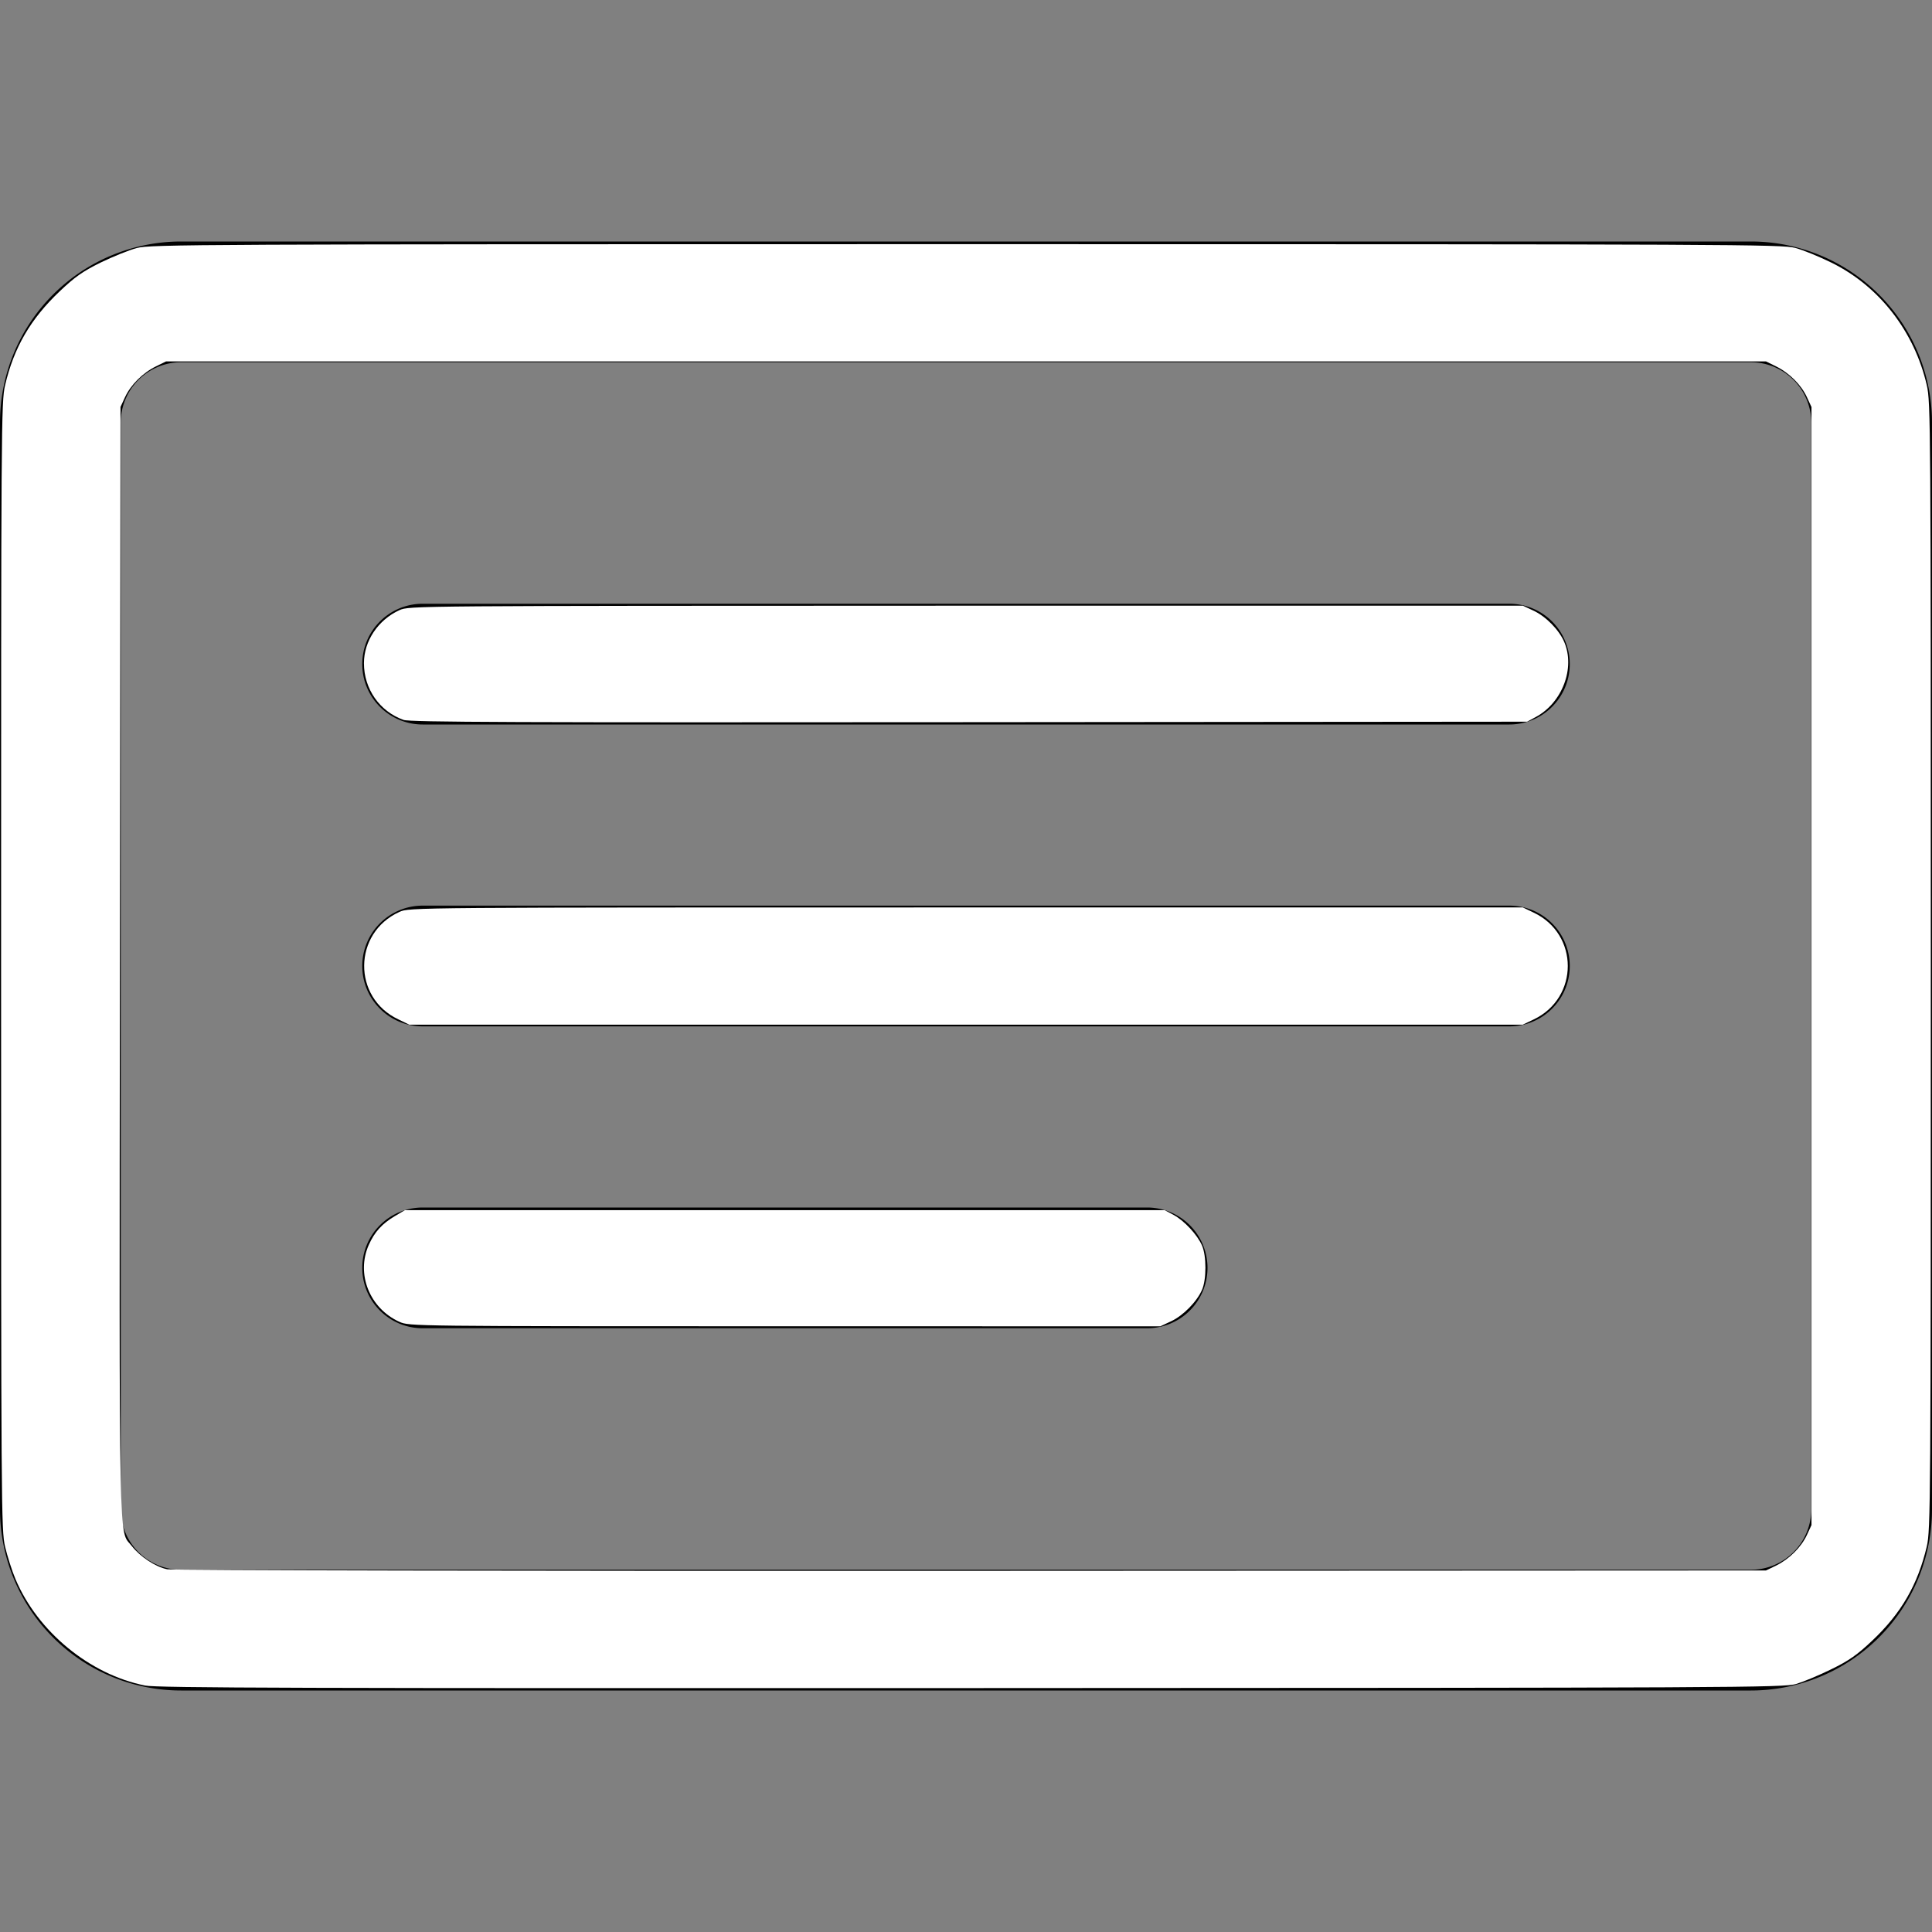 <?xml version="1.0" encoding="UTF-8" standalone="no"?>
<svg
   xmlns:dc="http://purl.org/dc/elements/1.1/"
   xmlns:cc="http://creativecommons.org/ns#"
   xmlns:rdf="http://www.w3.org/1999/02/22-rdf-syntax-ns#"
   xmlns:svg="http://www.w3.org/2000/svg"
   xmlns="http://www.w3.org/2000/svg"
   xmlns:sodipodi="http://sodipodi.sourceforge.net/DTD/sodipodi-0.dtd"
   xmlns:inkscape="http://www.inkscape.org/namespaces/inkscape"
   width="16"
   height="16"
   fill="currentColor"
   class="bi bi-card-text"
   viewBox="0 0 16 16"
   version="1.1"
   id="svg6"
   sodipodi:docname="video.svg"
   inkscape:version="1.0.2 (e86c870879, 2021-01-15, custom)">
  <rect x="0" y="0" width="16" height="16" fill="#808080" stroke="none"/>
  <defs
     id="defs10" />
  <sodipodi:namedview
     pagecolor="#ffffff"
     bordercolor="#666666"
     borderopacity="1"
     objecttolerance="10"
     gridtolerance="10"
     guidetolerance="10"
     inkscape:pageopacity="0"
     inkscape:pageshadow="2"
     inkscape:window-width="1920"
     inkscape:window-height="1057"
     id="namedview8"
     showgrid="false"
     inkscape:zoom="55.625"
     inkscape:cx="8"
     inkscape:cy="8"
     inkscape:window-x="-8"
     inkscape:window-y="-8"
     inkscape:window-maximized="1"
     inkscape:current-layer="svg6" />
  <path
     d="M14.5 3a.5.5 0 0 1 .5.5v9a.5.5 0 0 1-.5.5h-13a.5.5 0 0 1-.5-.5v-9a.5.5 0 0 1 .5-.5h13zm-13-1A1.5 1.5 0 0 0 0 3.5v9A1.5 1.5 0 0 0 1.5 14h13a1.5 1.5 0 0 0 1.5-1.5v-9A1.5 1.5 0 0 0 14.5 2h-13z"
     id="path2" />
  <path
     d="M3 5.5a.5.5 0 0 1 .5-.5h9a.5.5 0 0 1 0 1h-9a.5.5 0 0 1-.5-.5zM3 8a.5.5 0 0 1 .5-.5h9a.5.5 0 0 1 0 1h-9A.5.5 0 0 1 3 8zm0 2.5a.5.5 0 0 1 .5-.5h6a.5.5 0 0 1 0 1h-6a.5.5 0 0 1-.5-.5z"
     id="path4" />
  <path
     style="fill:#ffffff;stroke-width:0.018"
     d="M 1.202,13.959 C 0.744,13.868 0.312,13.513 0.128,13.077 0.099,13.009 0.061,12.888 0.042,12.809 0.01,12.671 0.009,12.48 0.009,8 c 0,-4.48 0.001,-4.671 0.033,-4.809 C 0.115,2.878 0.253,2.641 0.496,2.411 0.618,2.295 0.686,2.247 0.832,2.175 0.933,2.126 1.068,2.071 1.133,2.054 1.243,2.024 1.631,2.022 8,2.022 c 6.369,0 6.757,0.002 6.867,0.031 0.064,0.017 0.199,0.072 0.3,0.122 0.395,0.194 0.687,0.569 0.79,1.016 0.032,0.138 0.033,0.329 0.033,4.809 0,4.459 -0.002,4.671 -0.033,4.806 -0.075,0.318 -0.211,0.554 -0.454,0.783 -0.123,0.116 -0.191,0.164 -0.337,0.235 -0.101,0.05 -0.232,0.104 -0.291,0.122 -0.102,0.03 -0.482,0.032 -6.831,0.034 -5.525,0.002 -6.745,-0.001 -6.843,-0.021 z M 14.708,12.966 c 0.11,-0.054 0.209,-0.153 0.256,-0.254 l 0.038,-0.082 V 8 3.371 l -0.038,-0.082 C 14.917,3.187 14.818,3.088 14.708,3.034 l -0.083,-0.041 H 8 1.375 l -0.083,0.041 c -0.11,0.054 -0.209,0.153 -0.256,0.254 l -0.038,0.082 -0.005,4.593 c -0.005,5.026 -0.012,4.697 0.098,4.84 0.069,0.089 0.198,0.174 0.294,0.193 0.045,0.009 2.948,0.015 6.66,0.013 l 6.58,-0.003 z"
     id="path14" />
  <path
     style="fill:#ffffff;stroke-width:0.018"
     d="m 3.308,10.947 c -0.247,-0.112 -0.361,-0.396 -0.254,-0.637 0.048,-0.108 0.11,-0.176 0.218,-0.24 l 0.081,-0.048 h 3.146 3.146 l 0.073,0.039 c 0.089,0.047 0.199,0.166 0.237,0.255 0.037,0.085 0.037,0.28 0,0.365 -0.043,0.099 -0.156,0.214 -0.256,0.261 l -0.09,0.042 -3.11,-2.19e-4 c -3.089,-2.17e-4 -3.111,-4.67e-4 -3.191,-0.037 z"
     id="path16" />
  <path
     style="fill:#ffffff;stroke-width:0.018"
     d="M 3.299,8.442 C 2.917,8.262 2.923,7.726 3.308,7.552 3.389,7.515 3.401,7.515 8,7.515 l 4.611,-2.192e-4 0.09,0.043 c 0.377,0.178 0.377,0.706 0,0.885 l -0.09,0.043 H 8 3.389 Z"
     id="path18" />
  <path
     style="fill:#ffffff;stroke-width:0.018"
     d="M 3.342,5.962 C 3.143,5.891 3.014,5.705 3.014,5.492 3.014,5.308 3.132,5.133 3.308,5.053 3.389,5.017 3.401,5.017 8,5.016 l 4.611,-2.192e-4 0.09,0.042 c 0.102,0.048 0.21,0.158 0.253,0.258 0.093,0.217 -0.016,0.504 -0.235,0.622 l -0.072,0.039 -4.62,0.004 C 4.282,5.984 3.394,5.981 3.342,5.962 Z"
     id="path20" />
</svg>
